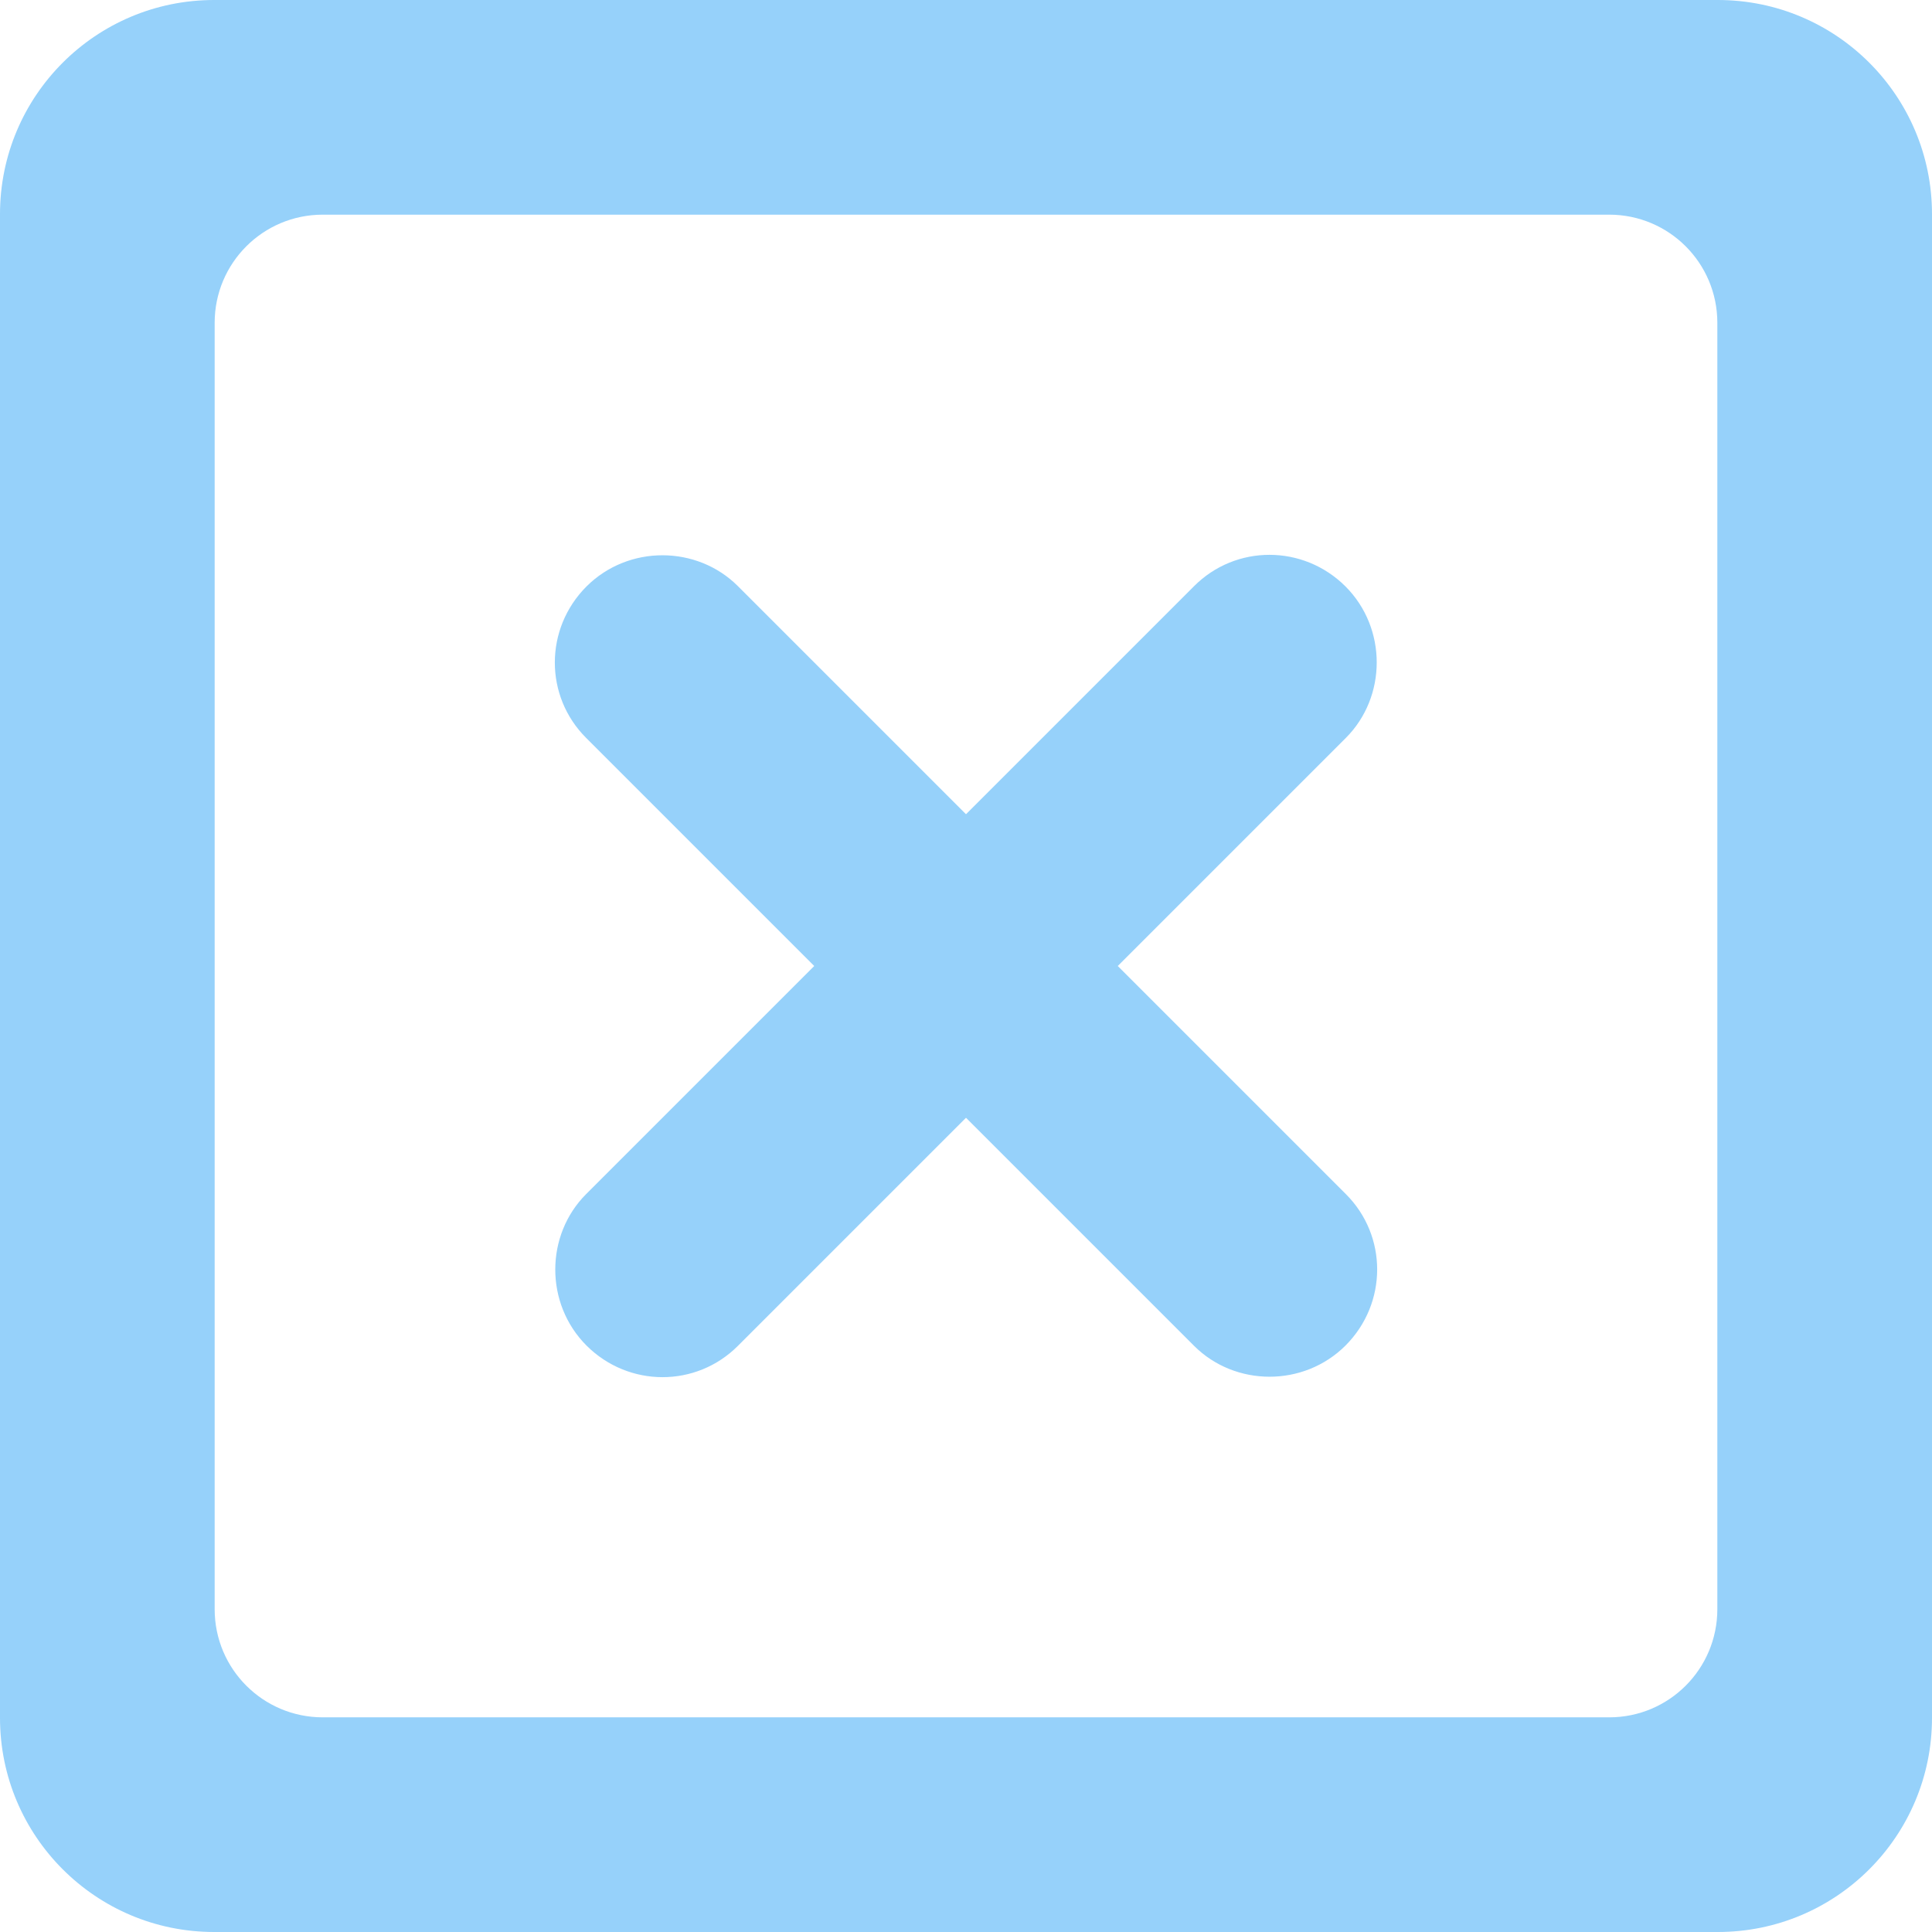 <?xml version="1.0" encoding="UTF-8"?>
<svg width="18px" height="18px" viewBox="0 0 18 18" version="1.1" xmlns="http://www.w3.org/2000/svg" xmlns:xlink="http://www.w3.org/1999/xlink">
    <!-- Generator: Sketch 42 (36781) - http://www.bohemiancoding.com/sketch -->
    <title>已取消</title>
    <desc>Created with Sketch.</desc>
    <defs></defs>
    <g id="平台组件规范+部分组件视觉" stroke="none" stroke-width="1" fill="none" fill-rule="evenodd">
        <g id="A4" transform="translate(-56, -97)" fill="#96D1FA">
            <path d="M66.414,106 L68.539,108.125 C68.928,108.513 68.929,109.142 68.536,109.536 C68.145,109.926 67.506,109.92 67.125,109.539 L65,107.414 L62.875,109.539 C62.487,109.928 61.858,109.929 61.464,109.536 C61.074,109.145 61.08,108.506 61.461,108.125 L63.586,106 L61.461,103.875 C61.072,103.487 61.071,102.858 61.464,102.464 C61.855,102.074 62.494,102.08 62.875,102.461 L65,104.586 L67.125,102.461 C67.513,102.072 68.142,102.071 68.536,102.464 C68.926,102.855 68.92,103.494 68.539,103.875 L66.414,106 Z M56,98.995 C56,97.893 56.893,97 57.995,97 L72.005,97 C73.107,97 74,97.893 74,98.995 L74,113.005 C74,114.107 73.107,115 72.005,115 L57.995,115 C56.893,115 56,114.107 56,113.005 L56,98.995 Z M58,100.007 L58,111.993 C58,112.55 58.451,113 59.007,113 L70.993,113 C71.55,113 72,112.549 72,111.993 L72,100.007 C72,99.45 71.549,99 70.993,99 L59.007,99 C58.45,99 58,99.451 58,100.007 Z" id="已取消"></path>
        </g>
    </g>
</svg>